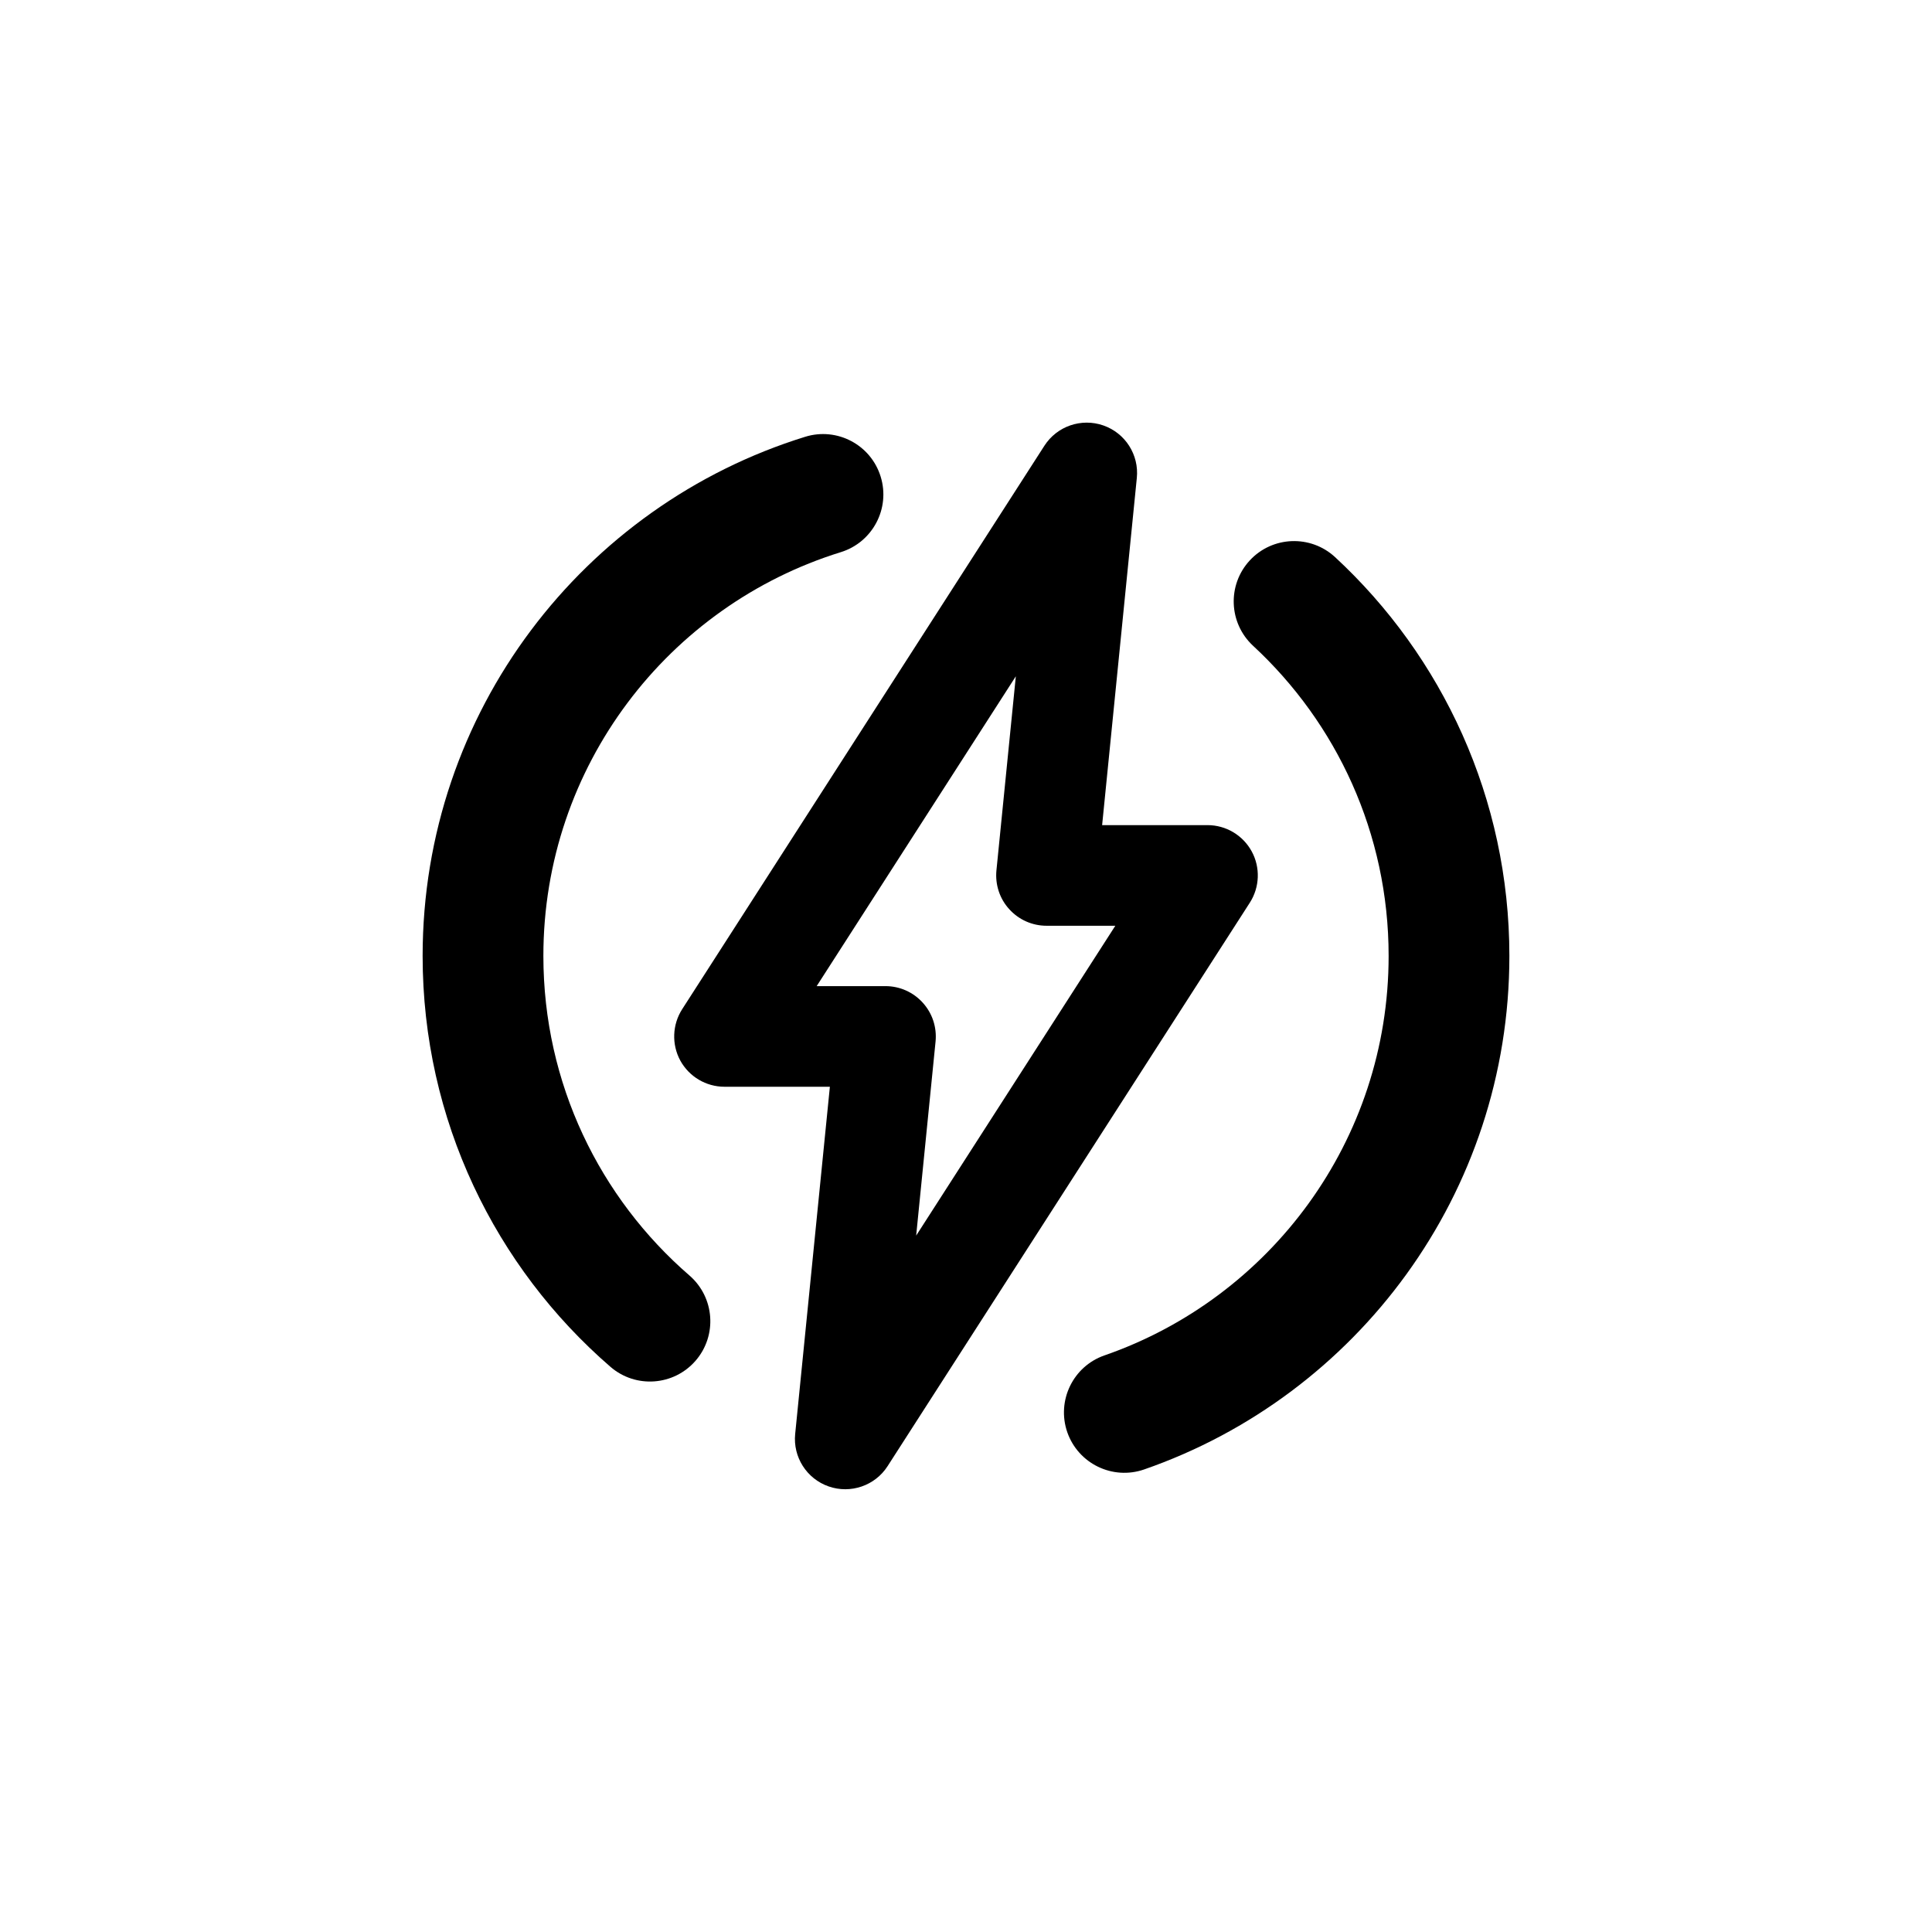 <svg width="24" height="24" viewBox="0 0 24 24" fill="none" xmlns="http://www.w3.org/2000/svg">
<path fill-rule="evenodd" clip-rule="evenodd" d="M14.122 5.937C14.151 5.65 13.979 5.38 13.706 5.285C13.433 5.19 13.13 5.294 12.974 5.537L8.474 12.537C8.351 12.729 8.342 12.974 8.451 13.175C8.561 13.375 8.771 13.5 9 13.5H10.309L9.878 17.813C9.849 18.1 10.021 18.37 10.294 18.465C10.567 18.56 10.87 18.456 11.026 18.213L15.526 11.213C15.649 11.021 15.658 10.776 15.549 10.576C15.439 10.375 15.229 10.25 15 10.25H13.691L14.122 5.937ZM11 12.25H10.145L12.619 8.401L12.378 10.813C12.361 10.989 12.418 11.164 12.537 11.294C12.655 11.425 12.823 11.5 13 11.5H13.855L11.381 15.349L11.622 12.937C11.639 12.761 11.582 12.587 11.463 12.456C11.345 12.325 11.177 12.25 11 12.25Z" fill="currentColor"/>
<path d="M10.445 6.859C10.841 6.736 11.062 6.316 10.94 5.921C10.818 5.525 10.398 5.303 10.002 5.426C7.25 6.278 5.25 8.842 5.25 11.875C5.25 13.914 6.155 15.743 7.583 16.979C7.896 17.25 8.37 17.216 8.641 16.903C8.912 16.59 8.878 16.117 8.565 15.845C7.452 14.882 6.75 13.461 6.75 11.875C6.75 9.518 8.304 7.522 10.445 6.859Z" fill="currentColor"/>
<path d="M16.585 6.921C16.281 6.64 15.806 6.658 15.525 6.962C15.244 7.266 15.262 7.74 15.566 8.022C16.603 8.982 17.25 10.352 17.25 11.875C17.25 14.171 15.776 16.124 13.721 16.837C13.33 16.972 13.123 17.4 13.258 17.791C13.394 18.182 13.821 18.39 14.213 18.254C16.853 17.338 18.75 14.829 18.75 11.875C18.75 9.917 17.916 8.153 16.585 6.921Z" fill="currentColor"/>
</svg>
